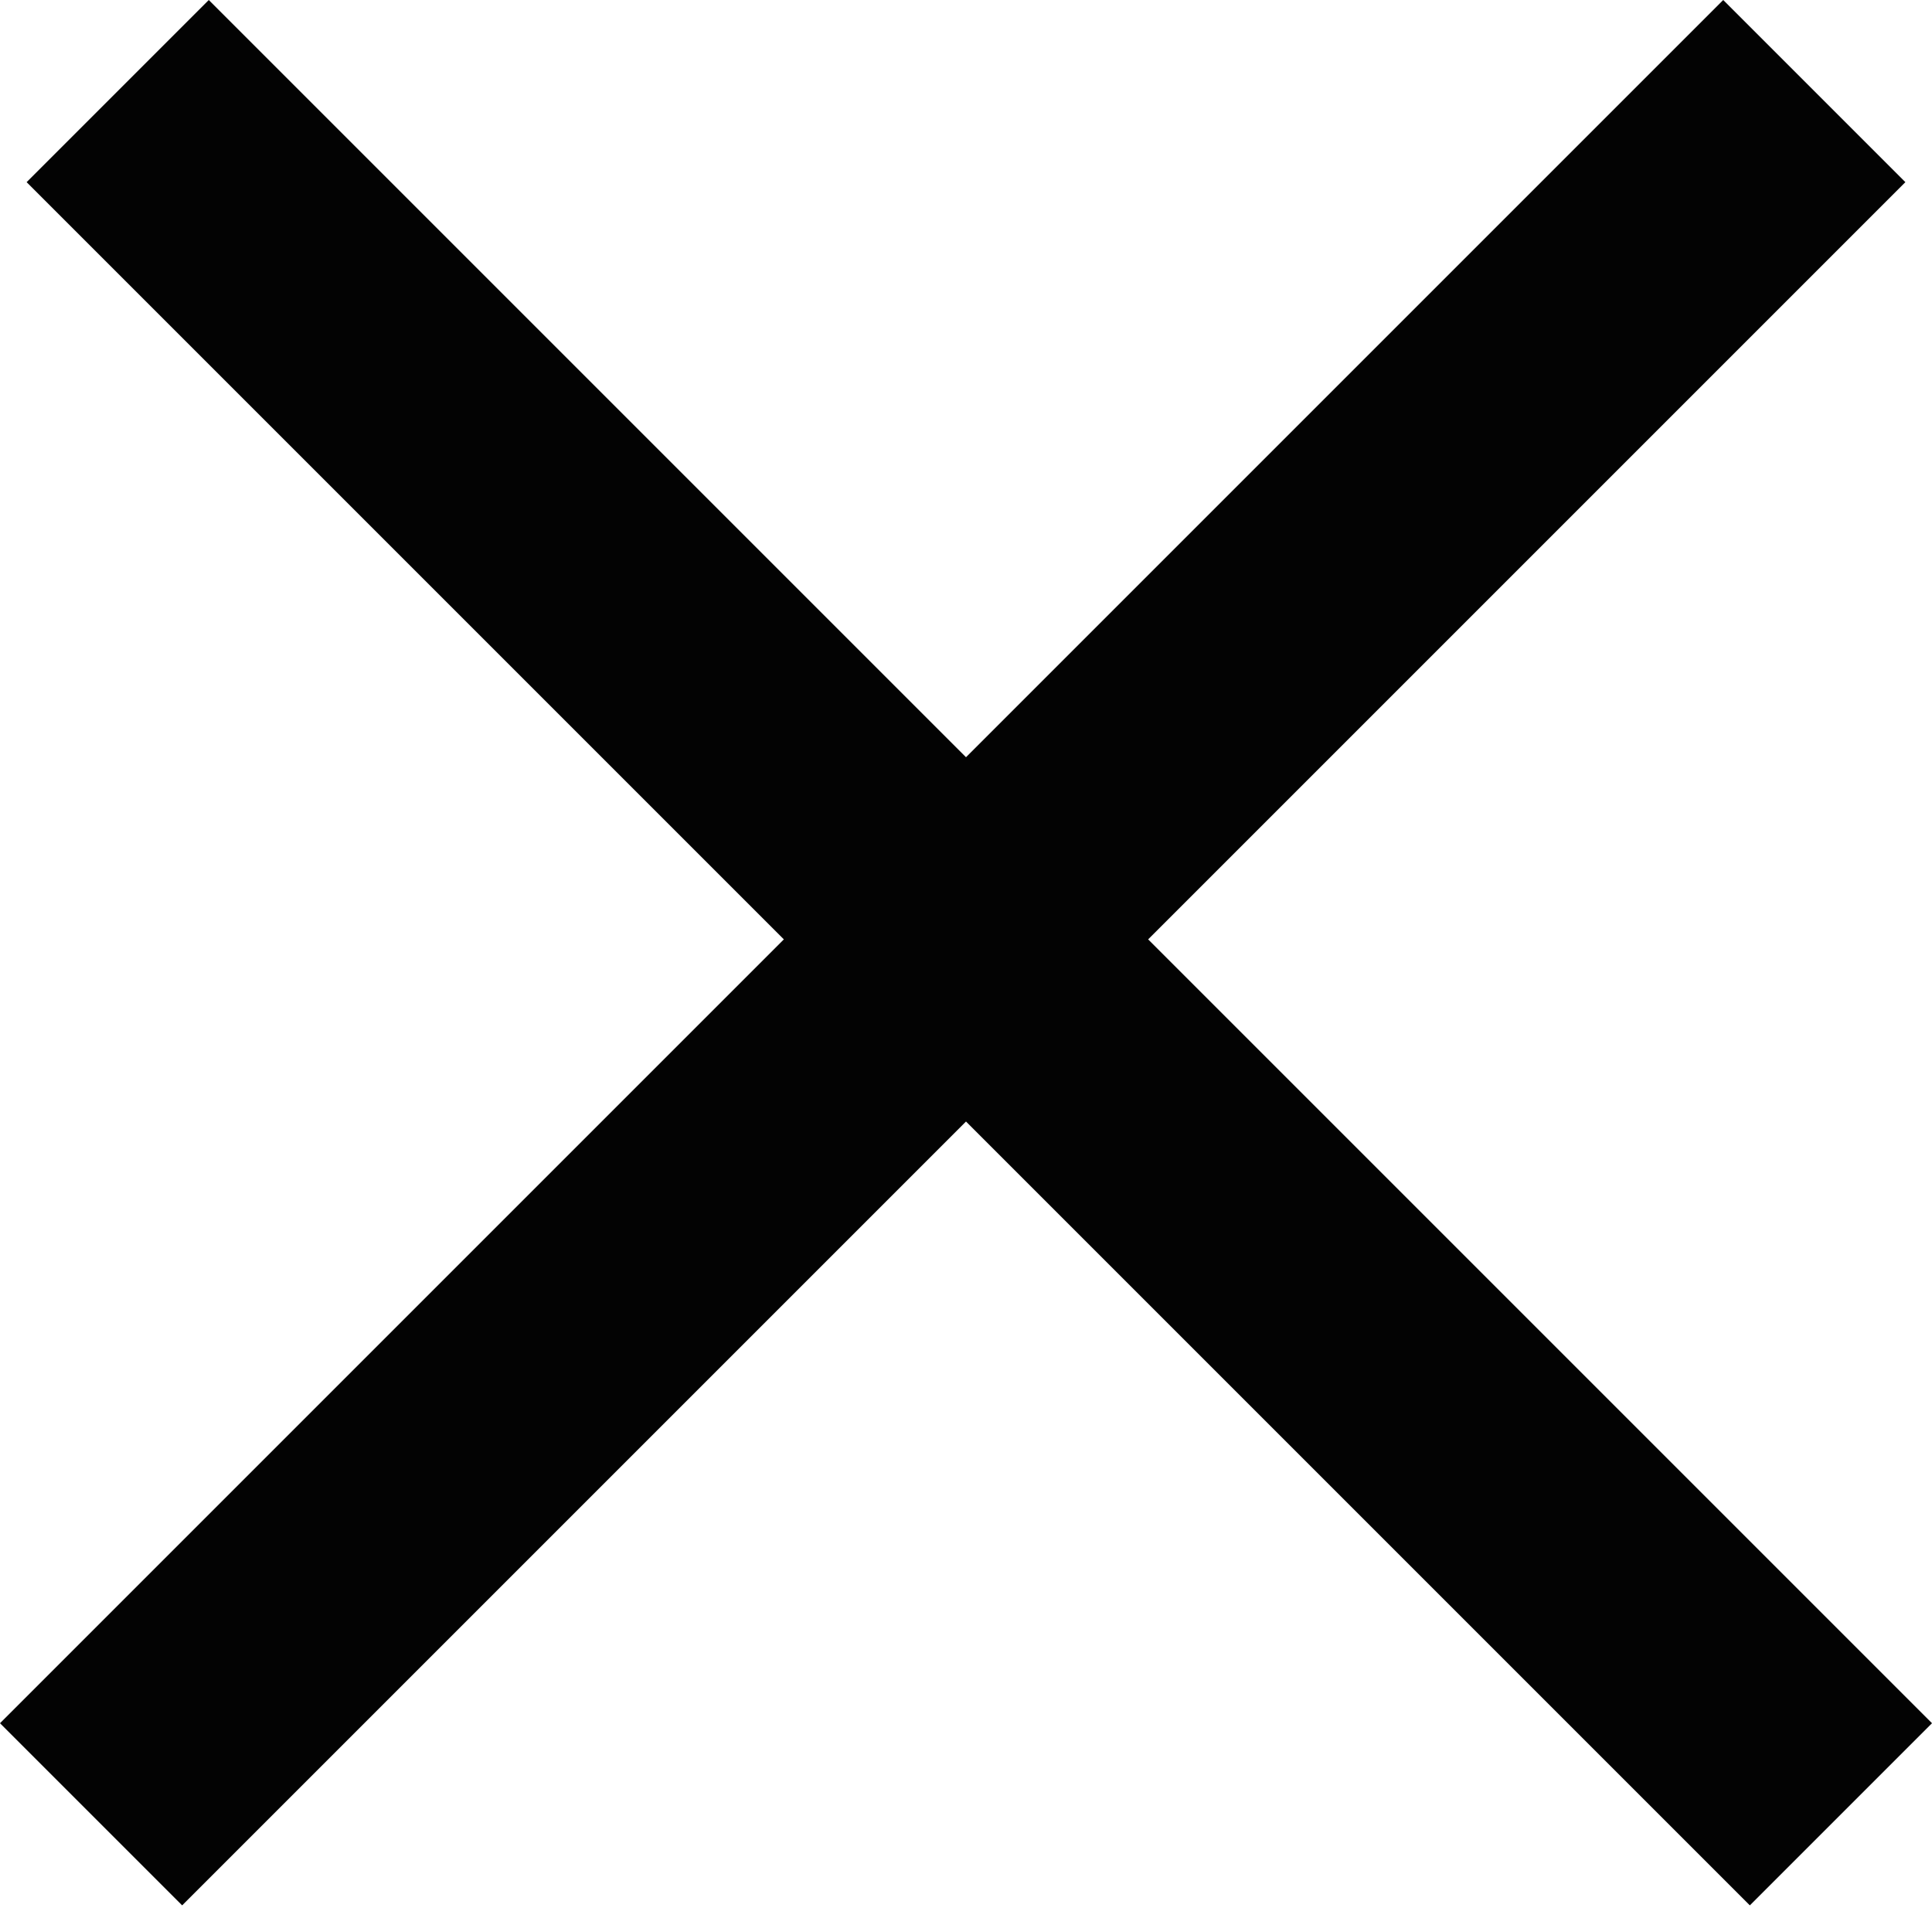 <?xml version="1.0" encoding="UTF-8"?>
<svg width="50px" height="50px" viewBox="0 0 50 50" version="1.1" xmlns="http://www.w3.org/2000/svg" xmlns:xlink="http://www.w3.org/1999/xlink">
    <!-- Generator: sketchtool 41 (35326) - http://www.bohemiancoding.com/sketch -->
    <title>53B2F469-3183-476D-94B8-C0900B34D18C</title>
    <desc>Created with sketchtool.</desc>
    <defs></defs>
    <g id="Page-1" stroke="none" stroke-width="1" fill="none" fill-rule="evenodd">
        <g id="иконки-и-знаки" transform="translate(-62, -78)" fill="#030303">
            <g id="close-icon" transform="translate(62, 78)">
                <path d="M25,29.025 L4.714,49.311 L-3.55271368e-15,44.597 L20.286,24.311 L0.689,4.714 L5.403,-1.77635684e-15 L25,19.597 L44.597,1.77635684e-14 L49.311,4.714 L29.714,24.311 L50,44.597 L45.286,49.311 L25,29.025 Z" id="Combined-Shape"></path>
            </g>
        </g>
    </g>
</svg>